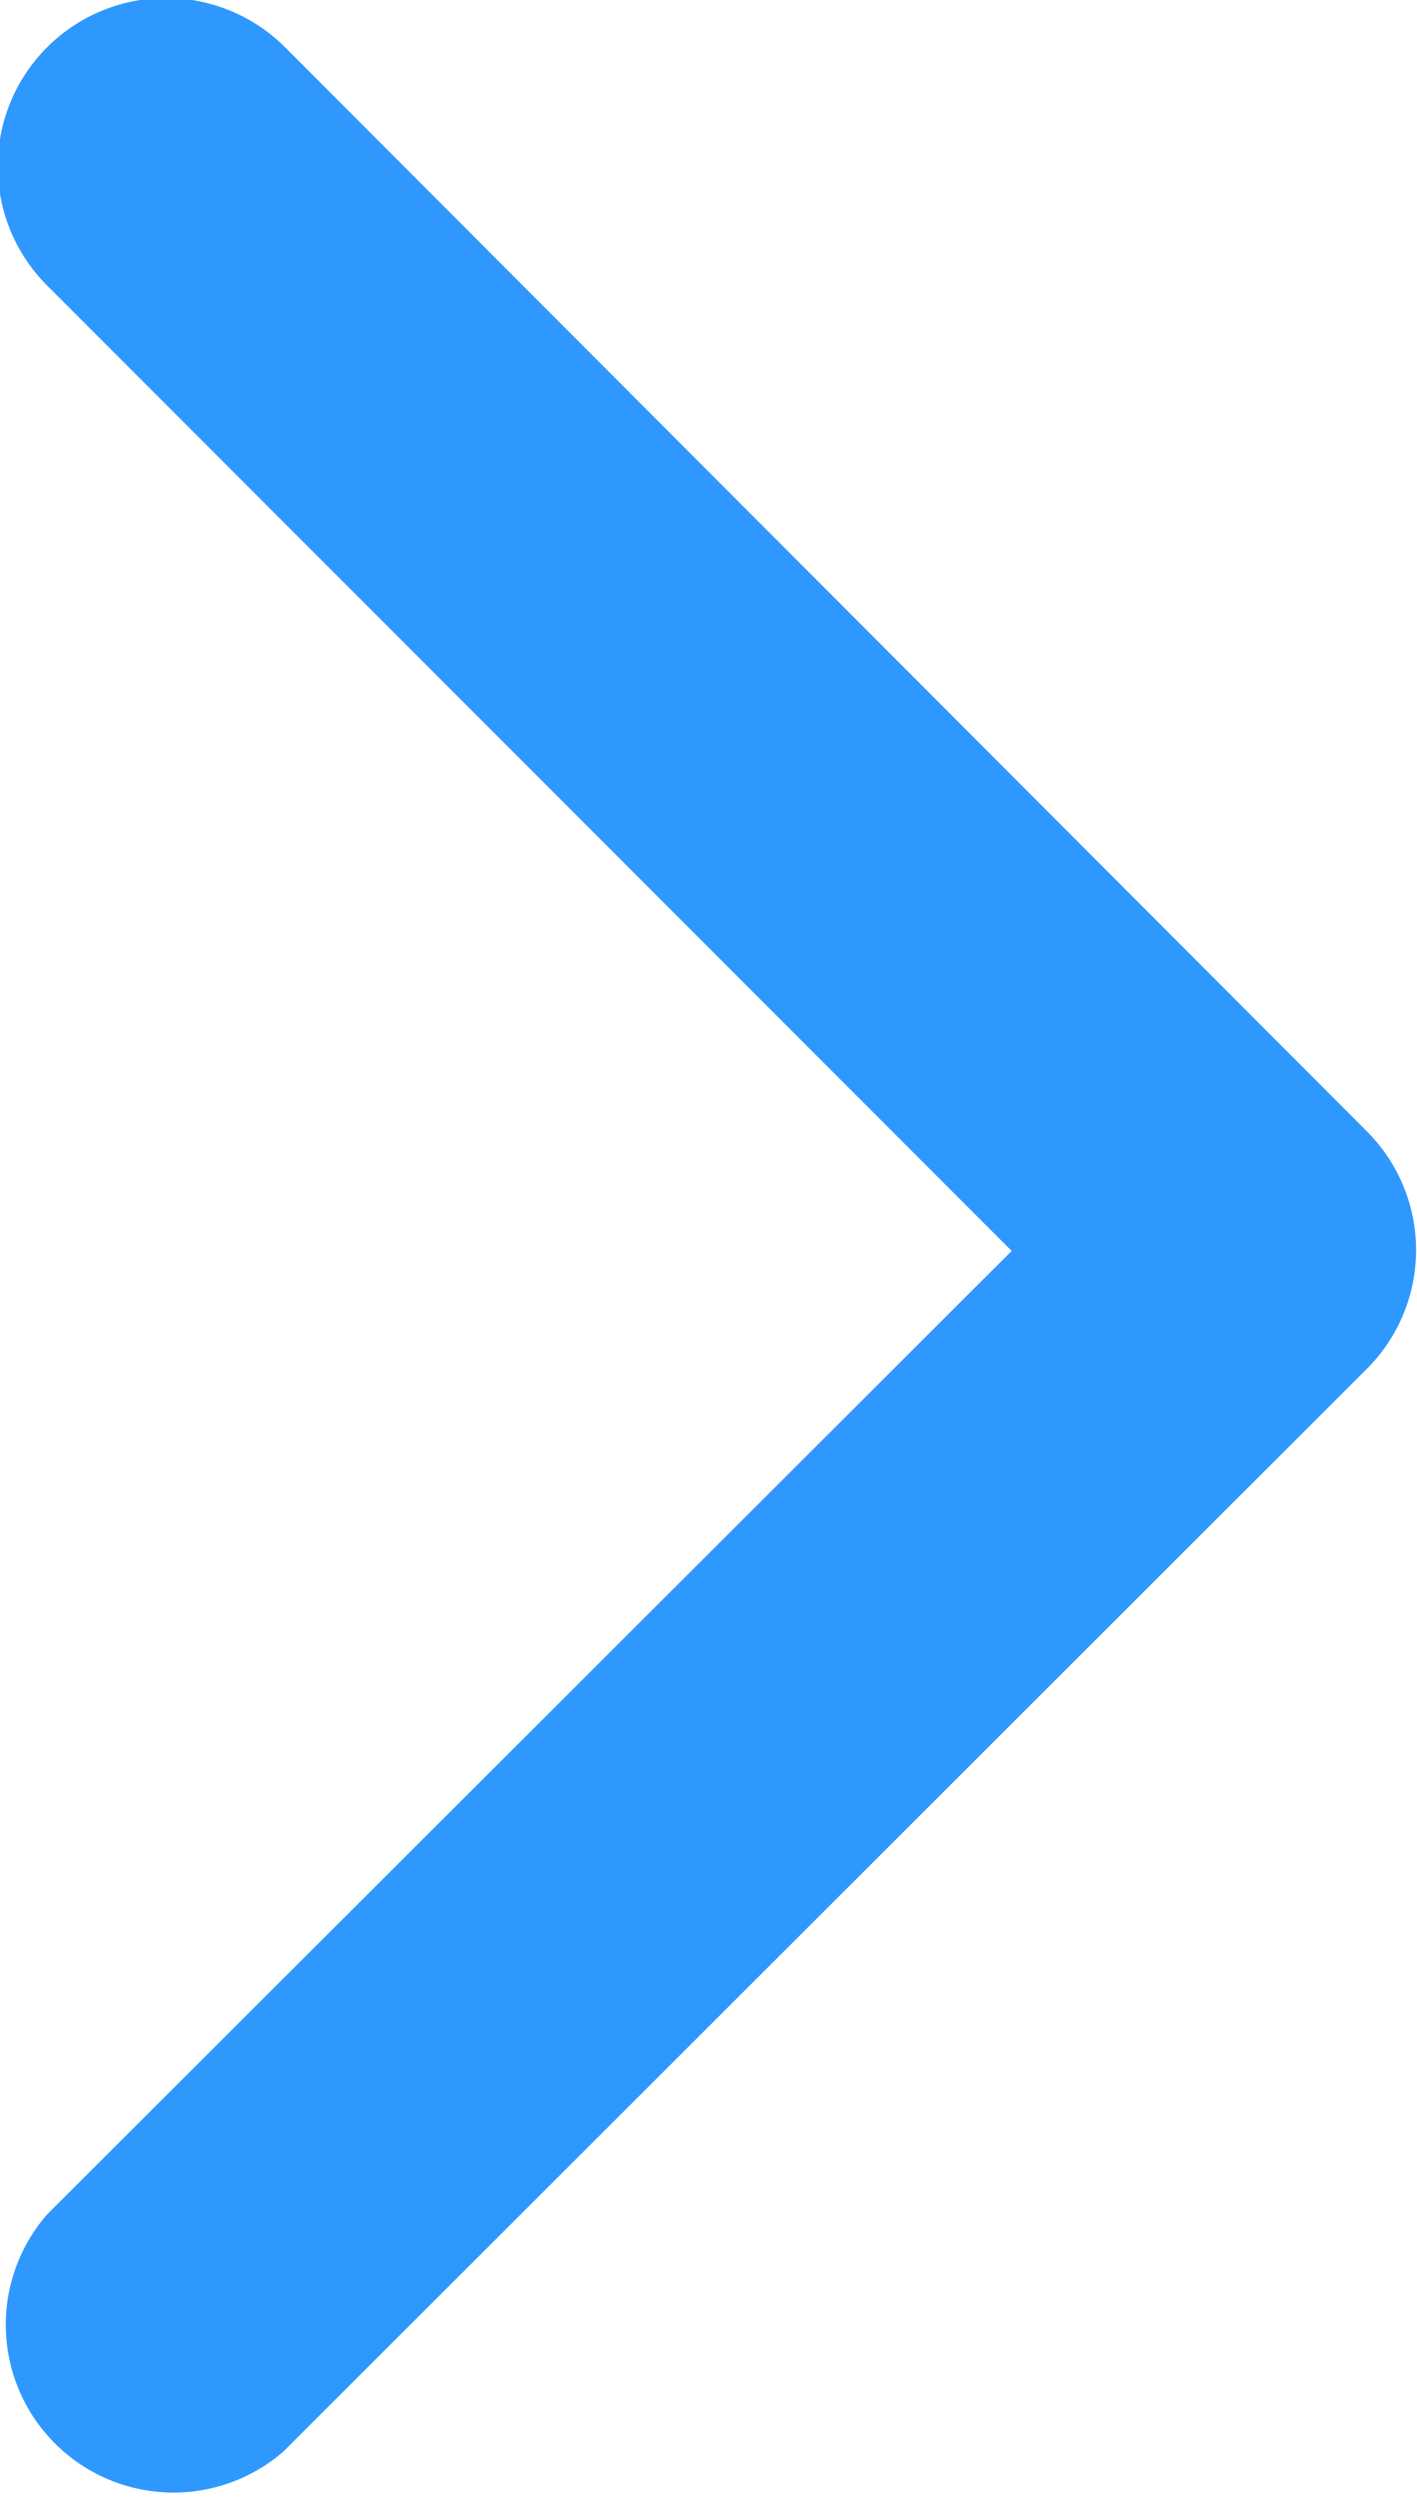 <svg xmlns="http://www.w3.org/2000/svg" width="6.006" height="10.593" viewBox="0 0 6.006 10.593">
  <path id="cal-nxt" d="M7.288,6.3,3.2,2.21A.711.711,0,0,1,4.208,1.2L8.8,5.8a.711.711,0,0,1,0,.993l-4.6,4.595A.711.711,0,0,1,3.2,10.382L7.288,6.3Z" transform="translate(-3 -1)" fill="#2f98ff" fill-rule="evenodd"/>
</svg>
